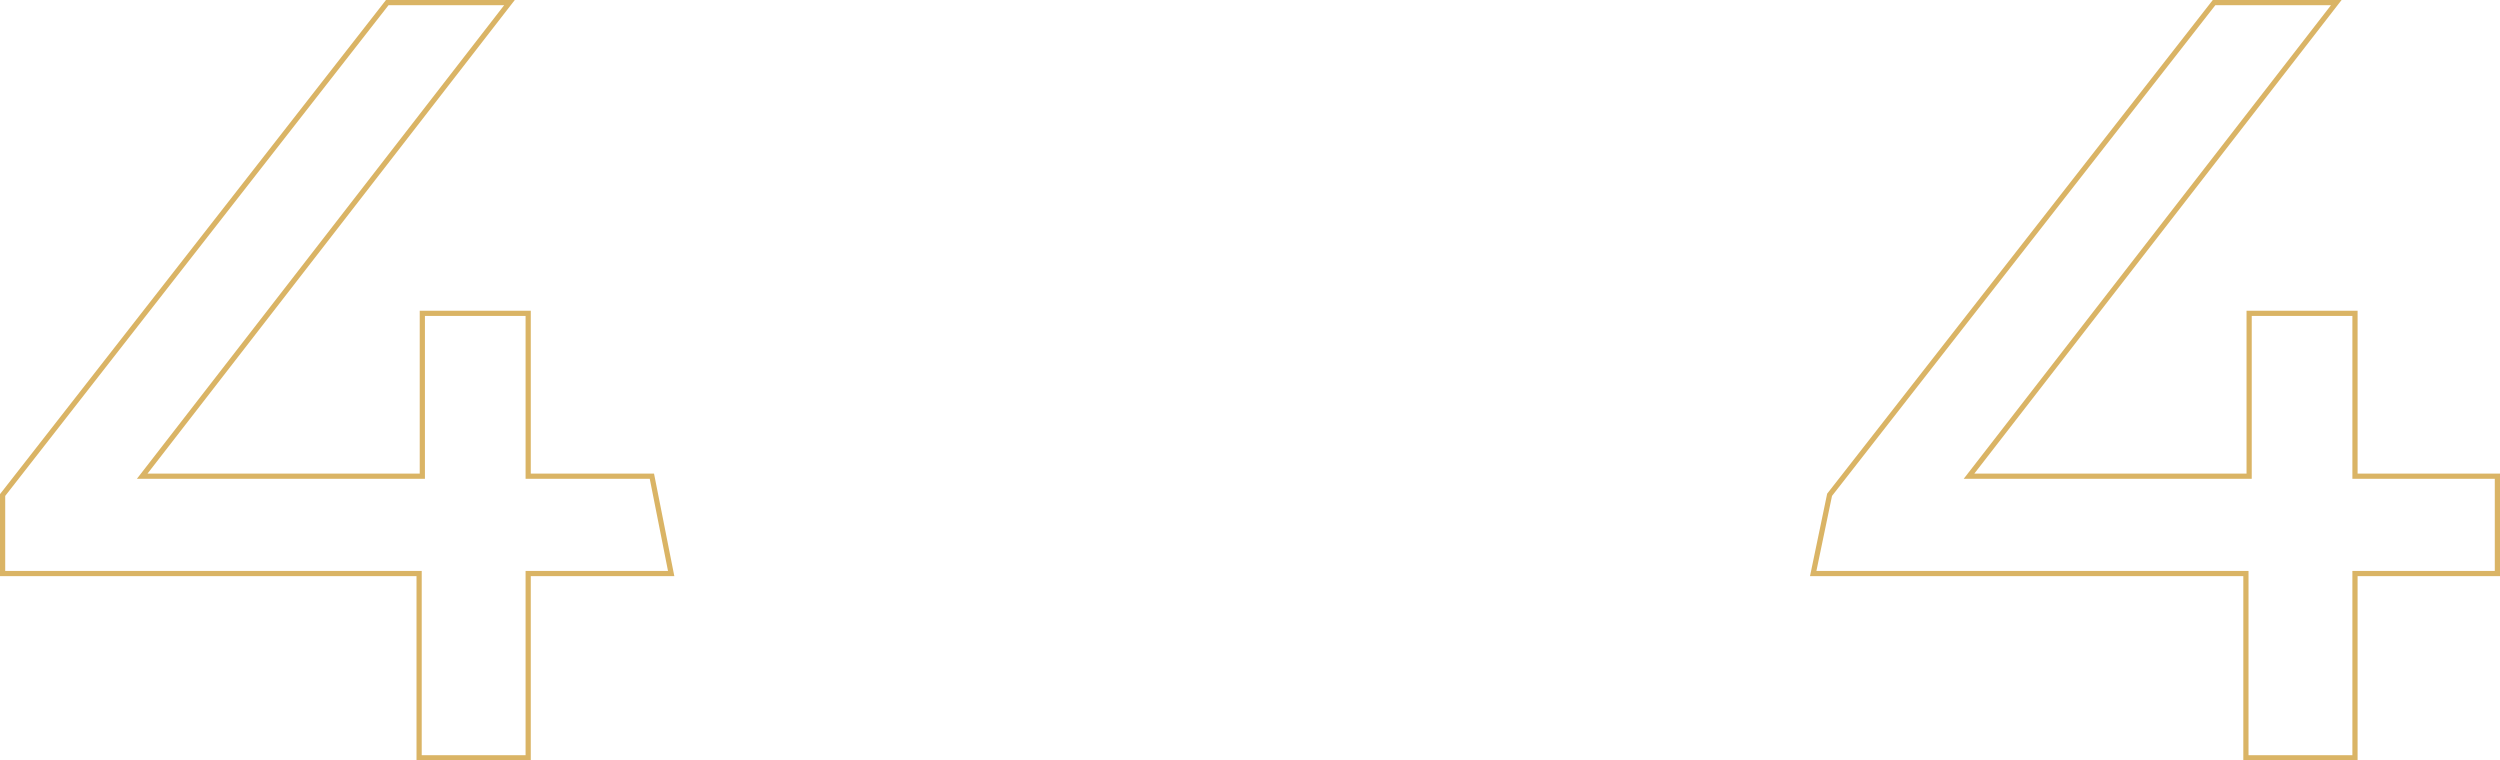 <svg width="960" height="292" fill="none" xmlns="http://www.w3.org/2000/svg"><path d="M256.507 220.234h1.218l-.237-1.194-3.503-17.691-3.504-17.692-.16-.806h-47.498v-62.537h-40.649v62.537H54.614L194.39 2.613 195.641 1h-46.934l-.3.384L1.212 189.82l-.212.27v30.144h159.941V291h41.882v-70.766h53.684zm701.493 0h1v-37.383h-54.684v-62.537h-40.649v62.537H756.106L895.883 2.613 897.134 1H850.2l-.301.384L702.704 189.82l-.143.183-.048.229-5.992 28.8-.25 1.203h166.162V291h41.883v-70.766H958z" stroke="#DAB465" stroke-width="2"/></svg>
